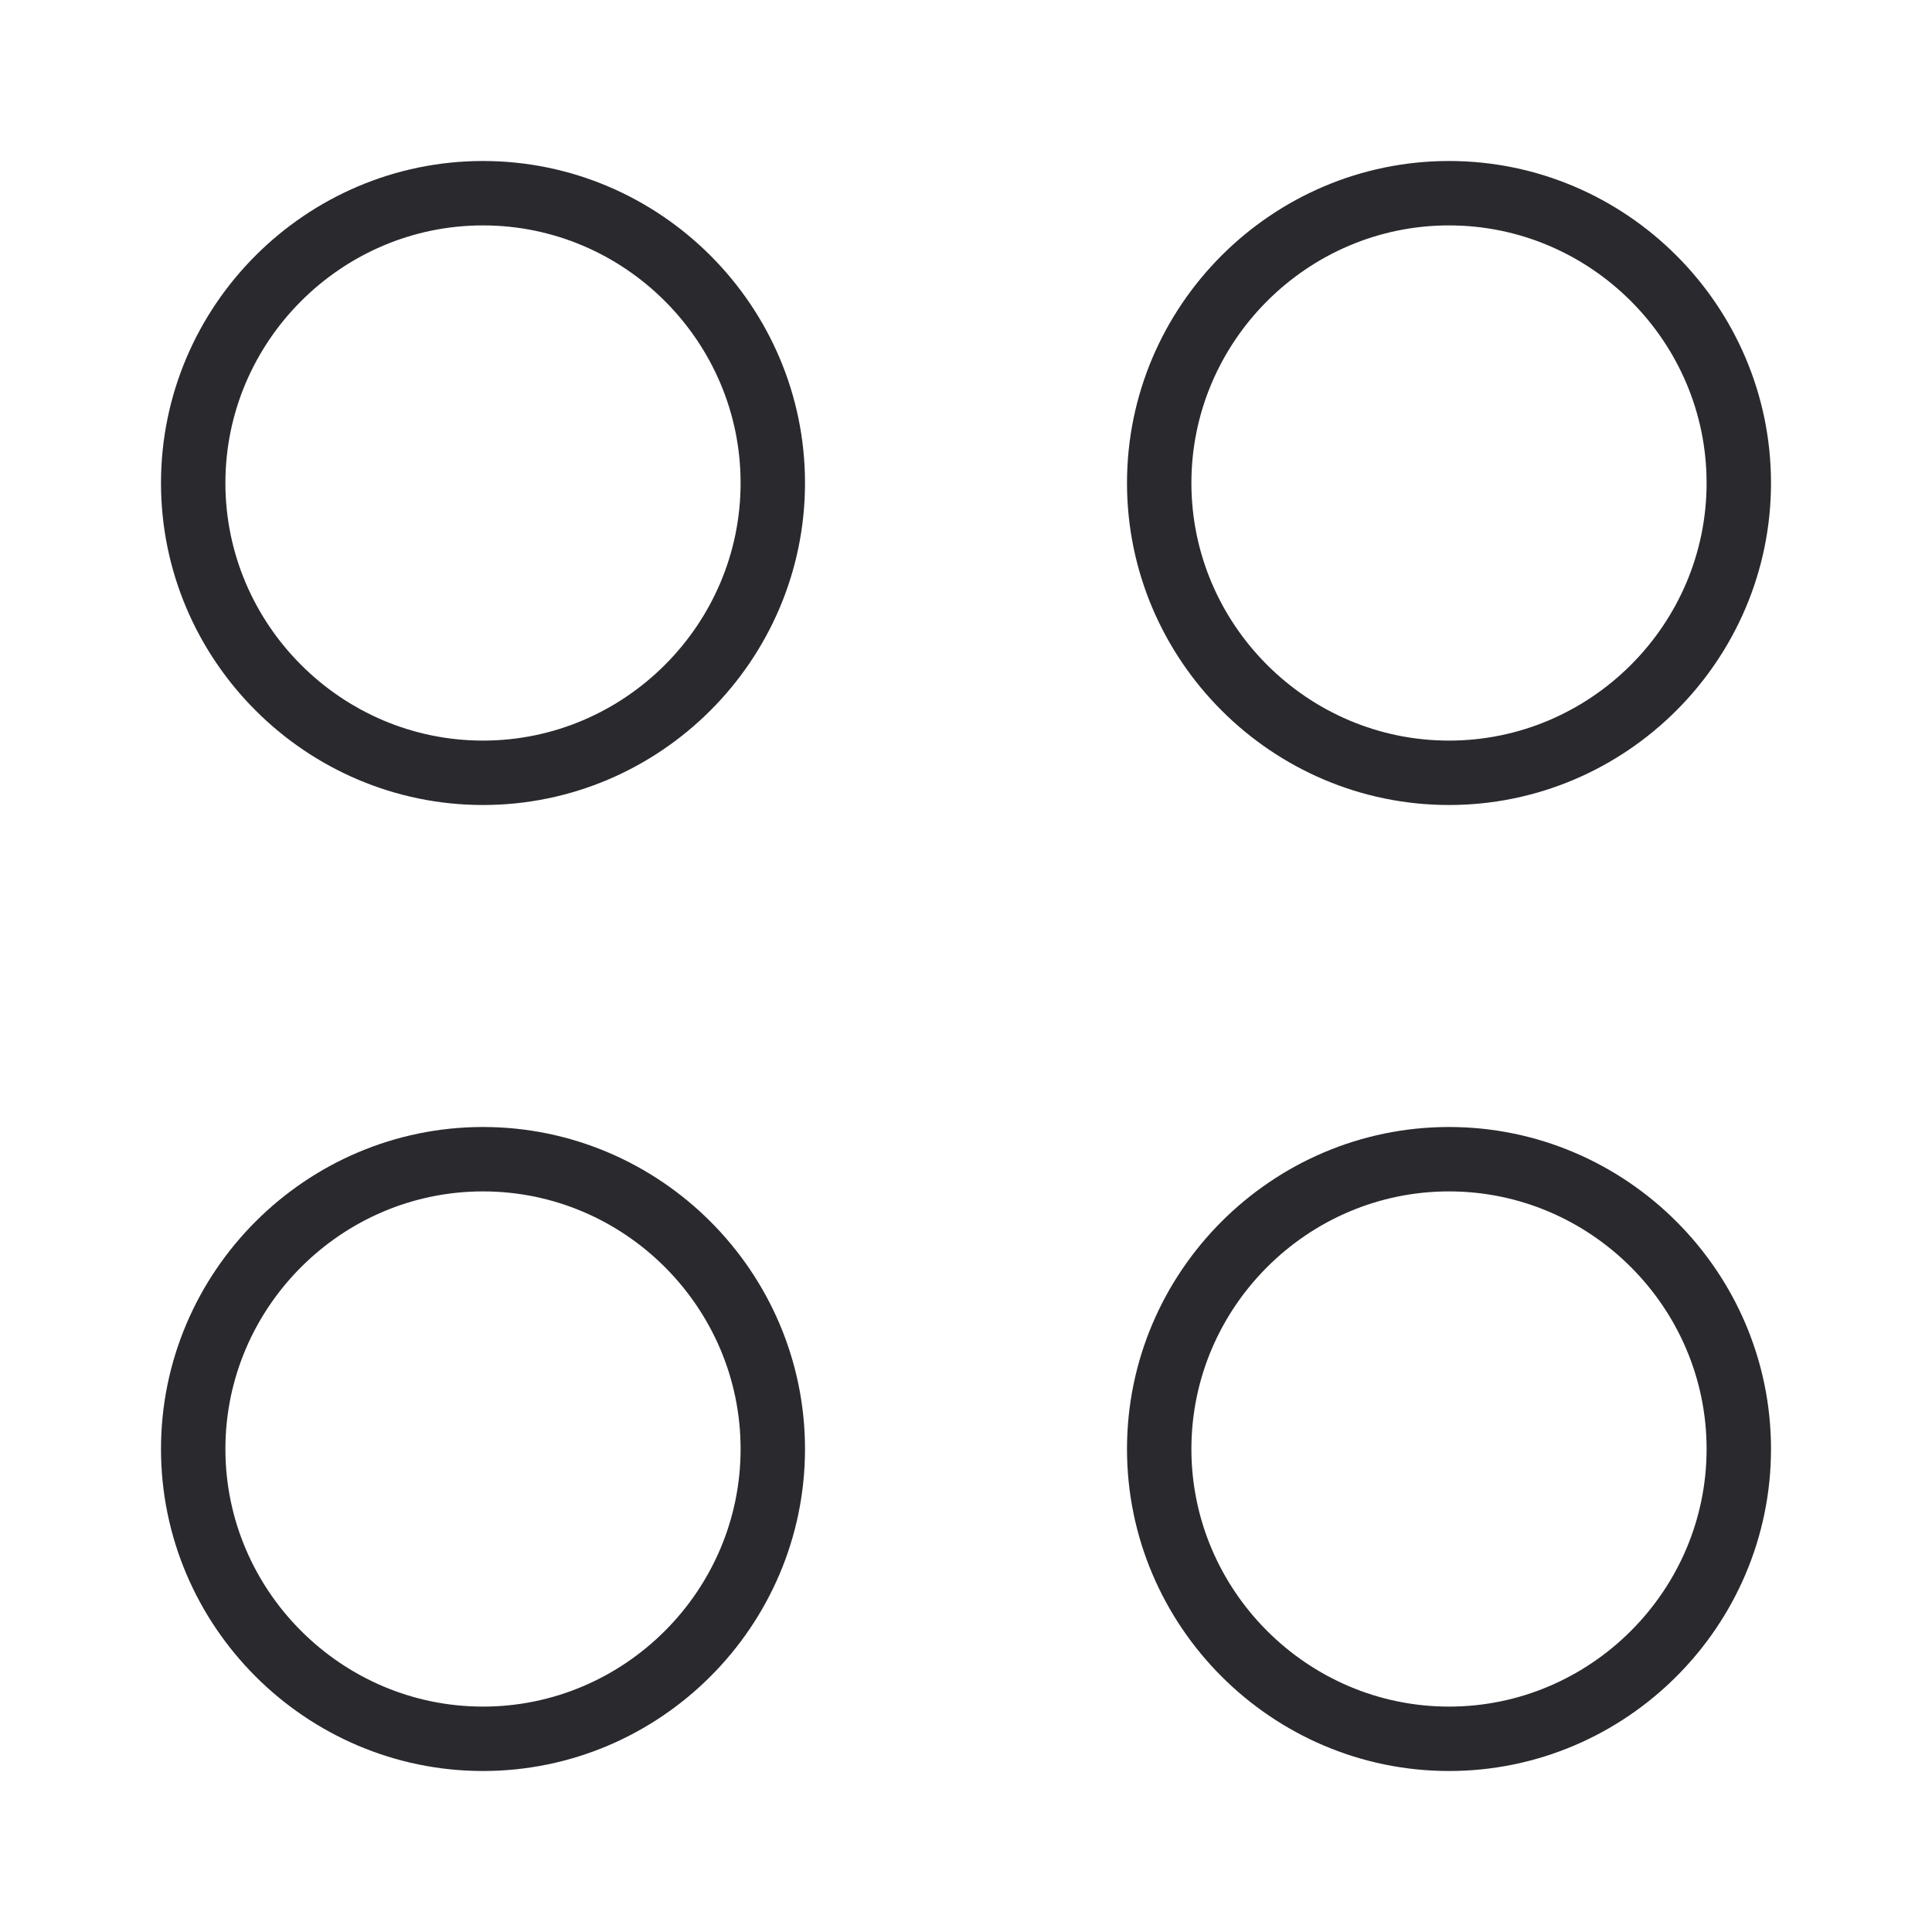 <?xml version="1.0" encoding="UTF-8"?>
<svg width="30px" height="30px" viewBox="0 0 30 30" version="1.1" xmlns="http://www.w3.org/2000/svg" xmlns:xlink="http://www.w3.org/1999/xlink">
    <title>circle-pattern</title>
    <g id="circle-pattern" stroke="none" fill="none" stroke-width="1">
        <path d="M12,7.5 L12,7.5 C12,5.025 9.975,3 7.5,3 C5.025,3 3,5.025 3,7.5 C3,9.975 5.025,12 7.5,12 C9.975,12 12,9.975 12,7.5 Z" id="Path" stroke="#29292E"></path>
        <path d="M27,7.5 L27,7.5 C27,5.025 24.975,3 22.5,3 C20.025,3 18,5.025 18,7.5 C18,9.975 20.025,12 22.5,12 C24.975,12 27,9.975 27,7.5 Z" id="Path-Copy" stroke="#29292E"></path>
        <path d="M12,22.5 L12,22.5 C12,20.025 9.975,18 7.5,18 C5.025,18 3,20.025 3,22.5 C3,24.975 5.025,27 7.5,27 C9.975,27 12,24.975 12,22.5 Z" id="Path-Copy-2" stroke="#29292E"></path>
        <path d="M27,22.5 L27,22.5 C27,20.025 24.975,18 22.5,18 C20.025,18 18,20.025 18,22.5 C18,24.975 20.025,27 22.5,27 C24.975,27 27,24.975 27,22.5 Z" id="Path-Copy-3" stroke="#29292E"></path>
    </g>
</svg>
